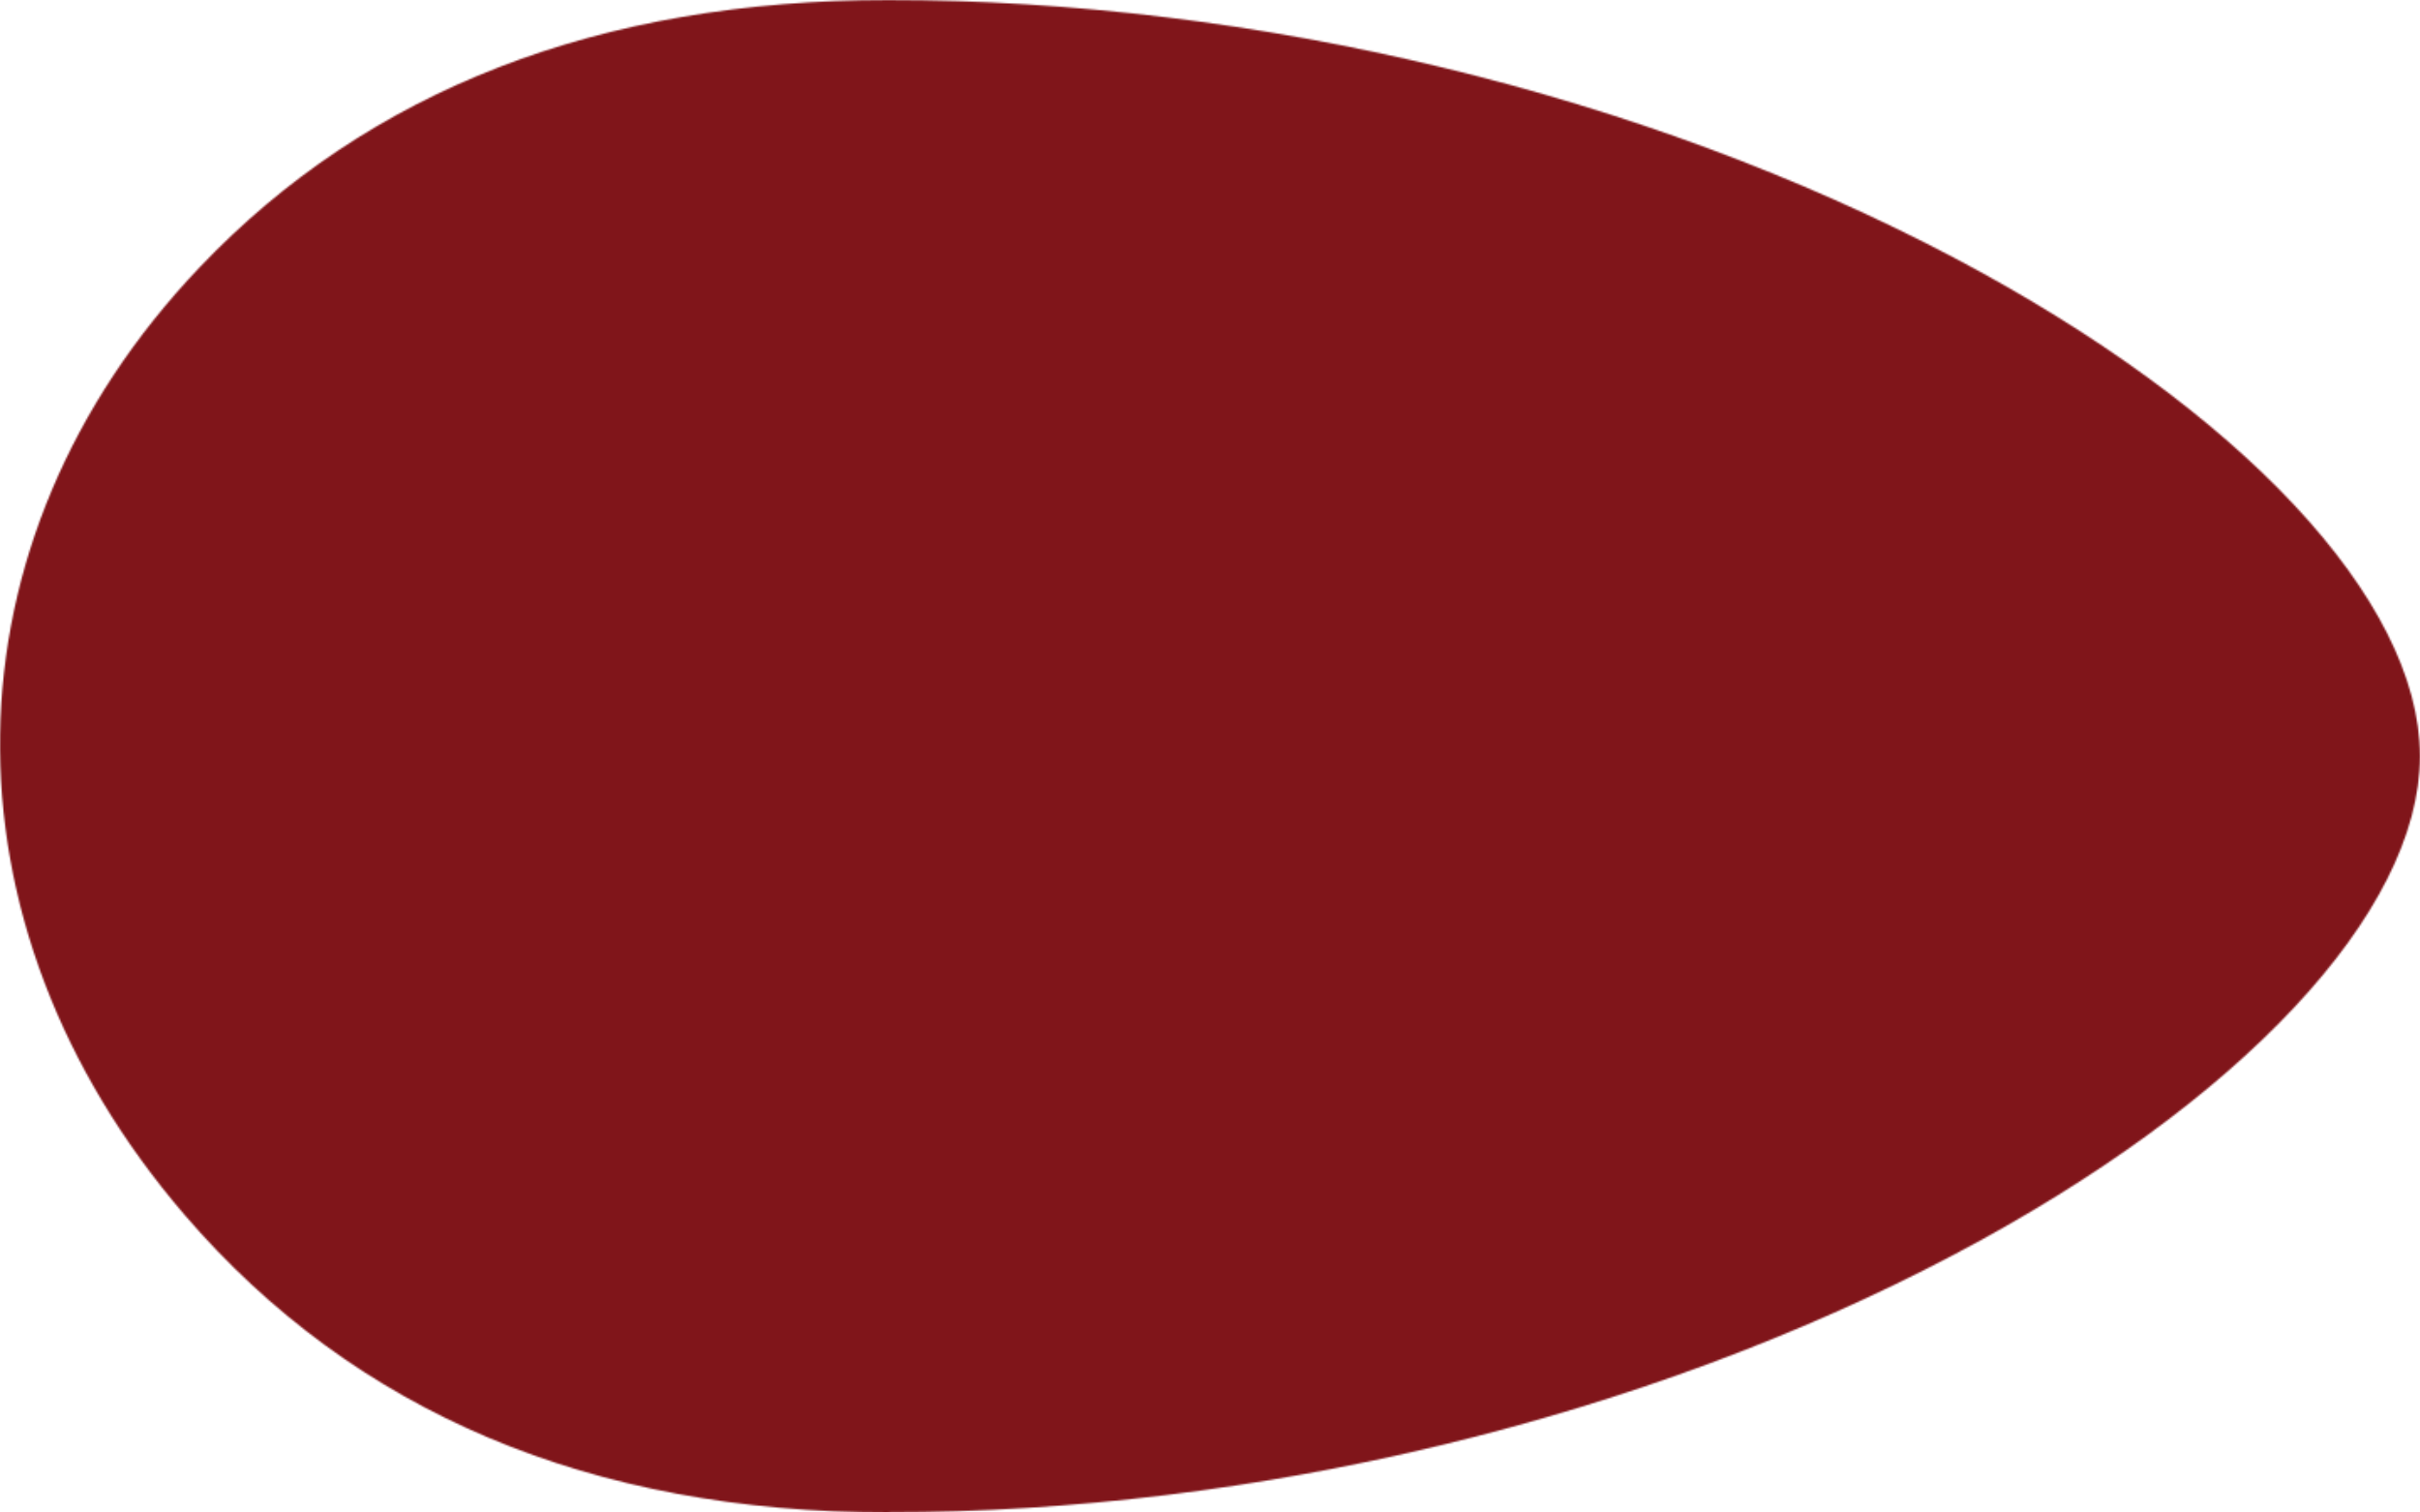 <svg width="1440" height="900" viewBox="0 0 1440 900" fill="none" xmlns="http://www.w3.org/2000/svg">
<mask id="mask0_27_1172" style="mask-type:alpha" maskUnits="userSpaceOnUse" x="0" y="0" width="1440" height="900">
<path d="M528.569 900C351.791 900 211.005 840.503 110.052 723.177C-39.841 548.898 -36.33 322.143 118.831 159.009C219.126 53.53 356.949 0 528.569 0C746.935 0 978.139 55.899 1162.82 153.393C1333.45 243.516 1439.67 357.069 1440 449.737V450.176C1439.67 542.931 1333.56 656.396 1162.82 746.519C978.139 844.013 746.935 899.912 528.569 899.912V900Z" fill="#80151A"/>
</mask>
<g mask="url(#mask0_27_1172)">
<rect width="1440" height="900" fill="#80151A"/>
</g>
</svg>
